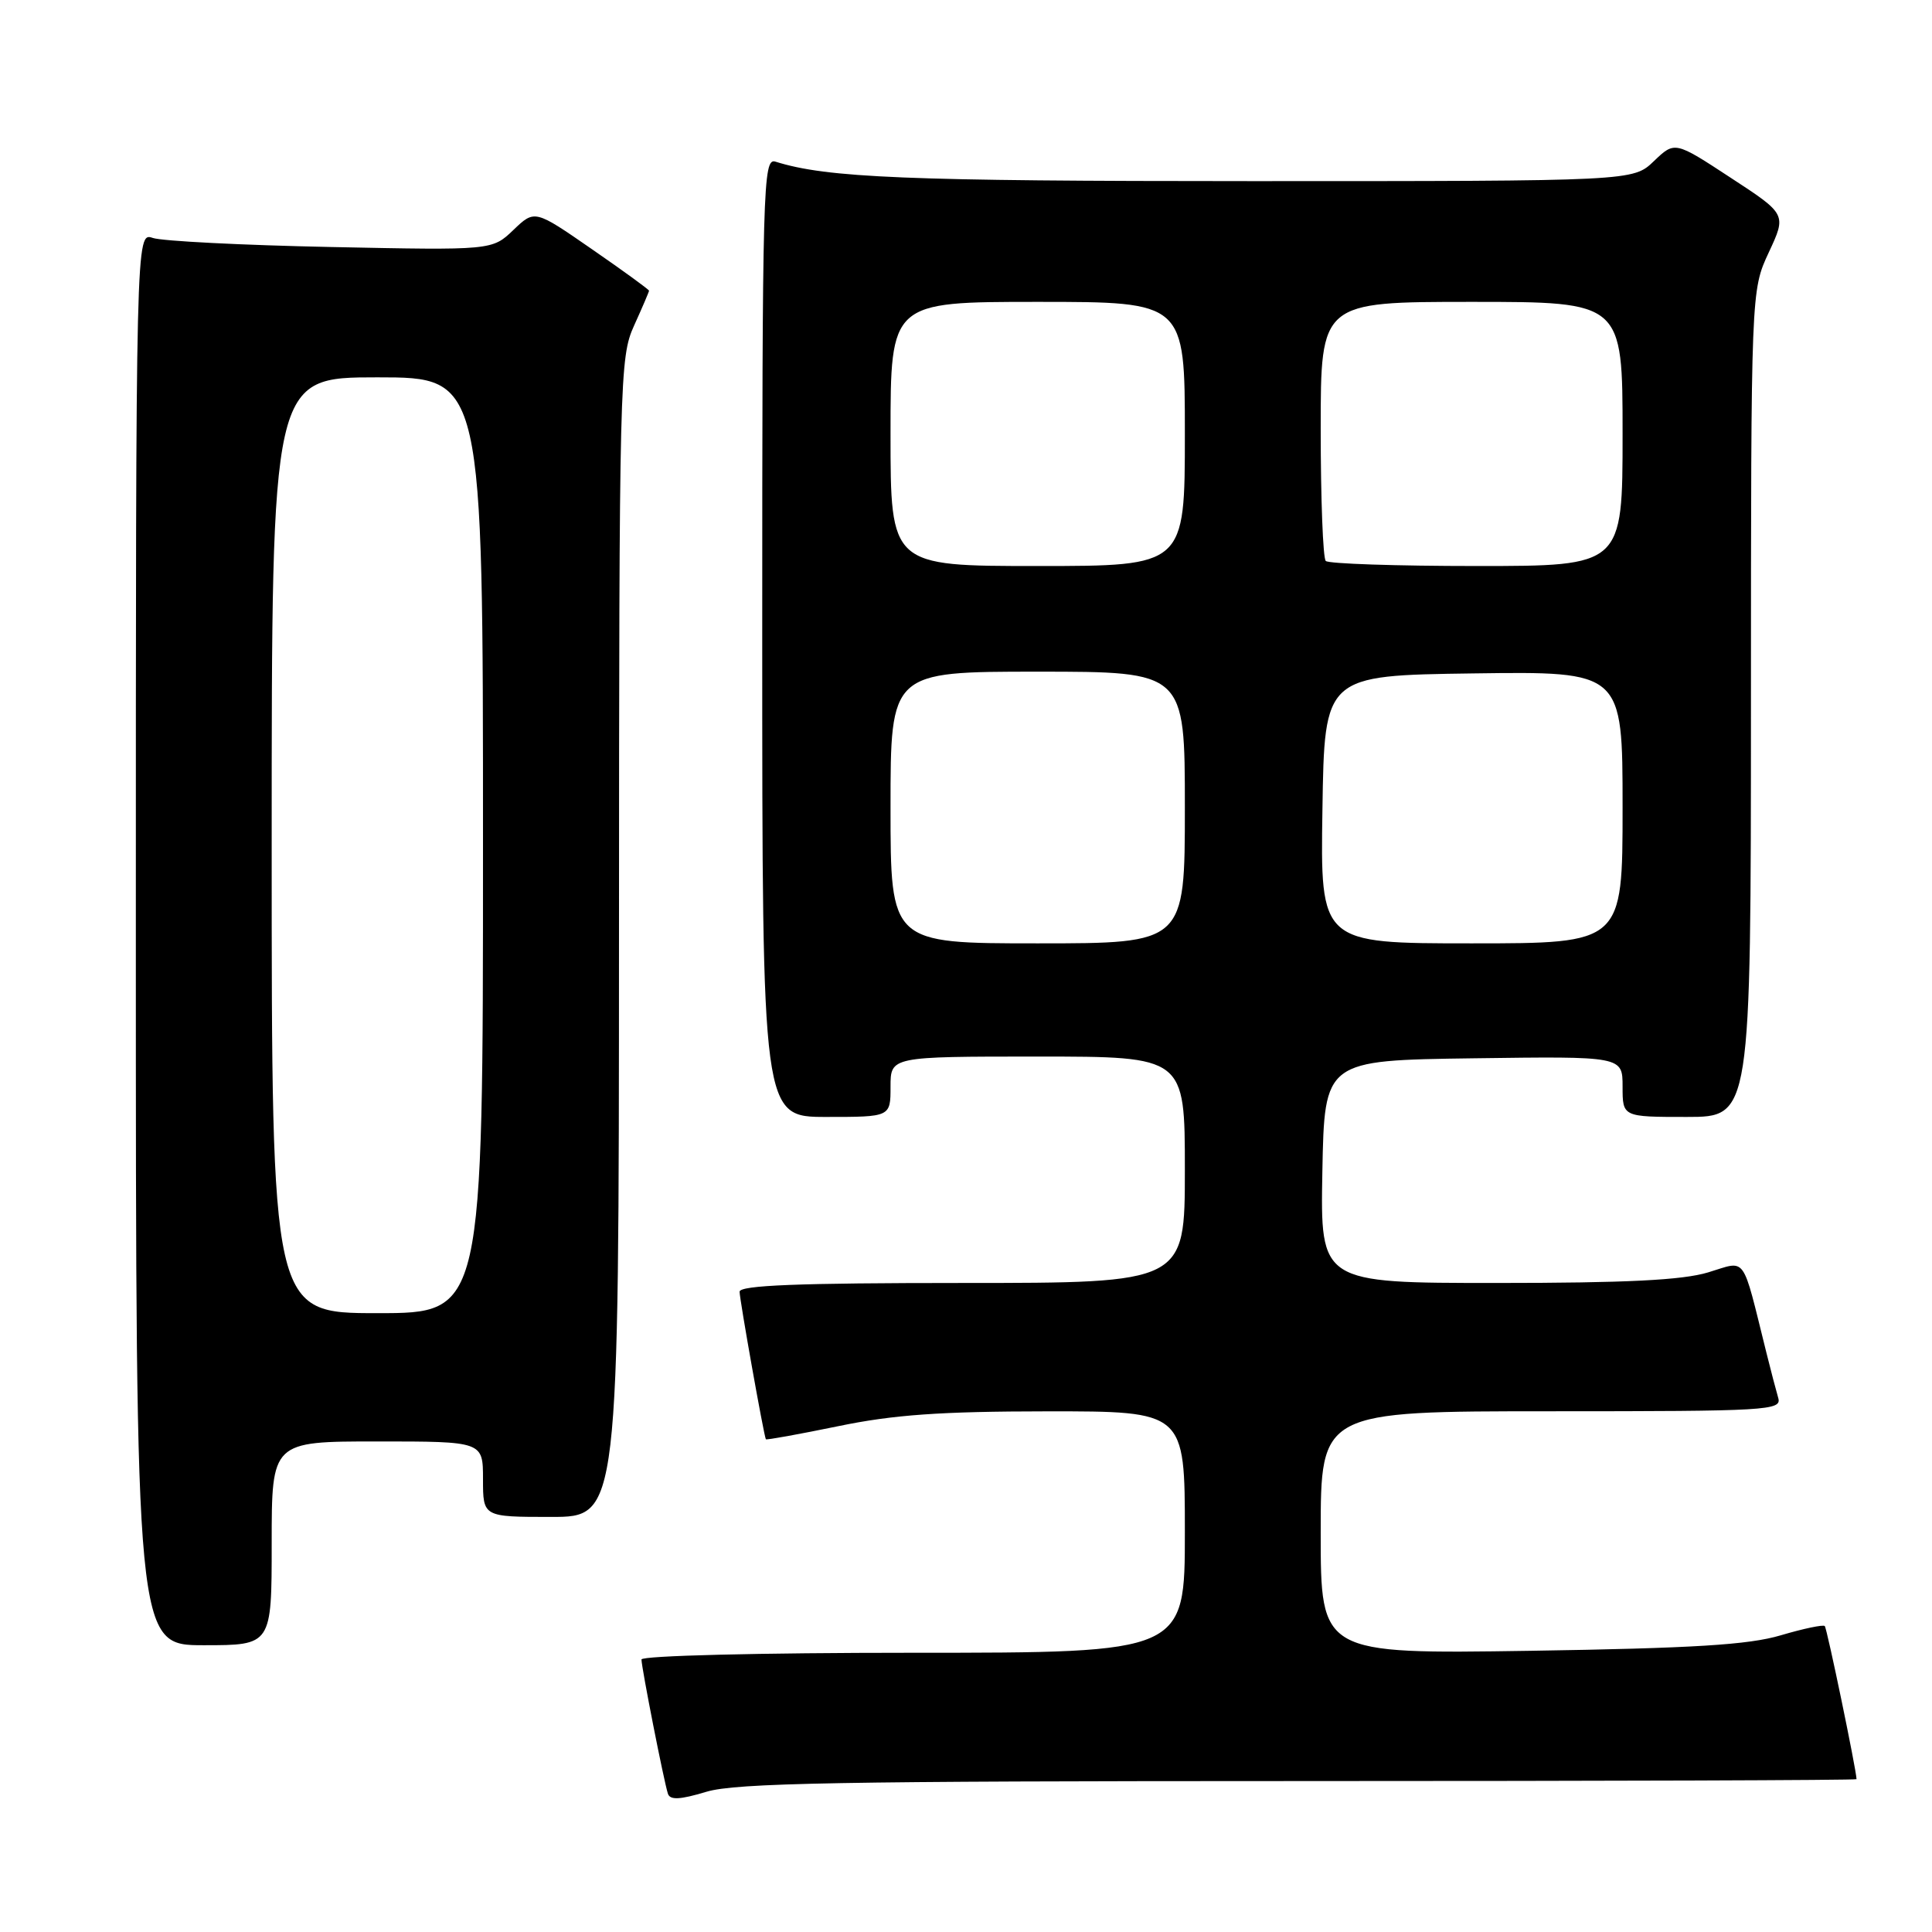 <?xml version="1.0" encoding="UTF-8" standalone="no"?>
<!DOCTYPE svg PUBLIC "-//W3C//DTD SVG 1.1//EN" "http://www.w3.org/Graphics/SVG/1.1/DTD/svg11.dtd" >
<svg xmlns="http://www.w3.org/2000/svg" xmlns:xlink="http://www.w3.org/1999/xlink" version="1.1" viewBox="0 0 256 256">
 <g >
 <path fill="currentColor"
d=" M 172.16 236.00 C 212.77 236.00 246.00 235.89 246.00 235.75 C 245.98 234.54 242.09 215.76 241.79 215.46 C 241.58 215.25 238.95 215.80 235.95 216.69 C 231.70 217.95 224.42 218.40 202.75 218.74 C 175.00 219.16 175.00 219.16 175.00 203.08 C 175.00 187.00 175.00 187.00 205.57 187.00 C 234.21 187.00 236.10 186.89 235.63 185.25 C 235.35 184.29 234.64 181.59 234.06 179.25 C 230.75 165.98 231.52 167.04 226.33 168.60 C 222.92 169.63 215.45 170.00 198.31 170.00 C 174.95 170.00 174.95 170.00 175.22 155.25 C 175.50 140.50 175.50 140.50 195.25 140.23 C 215.00 139.96 215.00 139.96 215.00 143.98 C 215.00 148.00 215.00 148.00 223.50 148.00 C 232.00 148.00 232.00 148.00 232.01 93.25 C 232.02 38.50 232.02 38.50 234.37 33.45 C 236.73 28.39 236.73 28.39 229.32 23.55 C 221.92 18.70 221.92 18.70 219.15 21.35 C 216.39 24.00 216.39 24.00 165.83 24.00 C 120.06 24.00 109.60 23.57 102.75 21.42 C 101.10 20.90 101.00 24.35 101.00 84.43 C 101.00 148.00 101.00 148.00 109.50 148.00 C 118.00 148.00 118.00 148.00 118.00 144.00 C 118.00 140.00 118.00 140.00 137.50 140.00 C 157.00 140.00 157.00 140.00 157.00 155.00 C 157.00 170.00 157.00 170.00 127.50 170.00 C 105.73 170.00 98.00 170.31 98.00 171.16 C 98.00 172.19 101.20 190.16 101.48 190.71 C 101.54 190.83 105.85 190.05 111.05 188.98 C 118.38 187.46 124.59 187.02 138.75 187.01 C 157.00 187.00 157.00 187.00 157.00 203.00 C 157.00 219.00 157.00 219.00 121.00 219.00 C 100.54 219.00 85.00 219.39 85.00 219.89 C 85.00 220.96 87.96 236.00 88.50 237.67 C 88.78 238.54 90.08 238.48 93.60 237.42 C 97.49 236.25 111.24 236.00 172.16 236.00 Z  M 36.00 204.50 C 36.00 191.00 36.00 191.00 50.00 191.00 C 64.00 191.00 64.00 191.00 64.00 196.00 C 64.00 201.00 64.00 201.00 73.00 201.00 C 82.00 201.00 82.00 201.00 82.02 124.25 C 82.04 49.94 82.11 47.36 84.02 43.14 C 85.11 40.74 86.00 38.66 86.00 38.52 C 86.00 38.37 82.59 35.89 78.42 33.01 C 70.85 27.77 70.85 27.77 68.03 30.47 C 65.21 33.17 65.21 33.17 43.85 32.73 C 32.11 32.49 21.49 31.95 20.25 31.53 C 18.00 30.77 18.00 30.77 18.00 124.38 C 18.00 218.00 18.00 218.00 27.00 218.00 C 36.00 218.00 36.00 218.00 36.00 204.50 Z  M 118.00 107.00 C 118.00 89.00 118.00 89.00 137.50 89.00 C 157.00 89.00 157.00 89.00 157.00 107.00 C 157.00 125.00 157.00 125.00 137.50 125.00 C 118.00 125.00 118.00 125.00 118.00 107.00 Z  M 175.23 107.25 C 175.50 89.50 175.50 89.50 195.25 89.23 C 215.00 88.96 215.00 88.96 215.00 106.98 C 215.00 125.00 215.00 125.00 194.98 125.00 C 174.95 125.00 174.95 125.00 175.23 107.25 Z  M 118.00 57.50 C 118.00 40.00 118.00 40.00 137.50 40.00 C 157.00 40.00 157.00 40.00 157.00 57.50 C 157.00 75.00 157.00 75.00 137.50 75.00 C 118.00 75.00 118.00 75.00 118.00 57.50 Z  M 175.67 74.33 C 175.30 73.97 175.00 66.09 175.00 56.83 C 175.00 40.00 175.00 40.00 195.00 40.00 C 215.00 40.00 215.00 40.00 215.00 57.50 C 215.00 75.00 215.00 75.00 195.67 75.00 C 185.03 75.00 176.03 74.70 175.67 74.33 Z  M 36.00 112.00 C 36.00 50.00 36.00 50.00 50.00 50.00 C 64.00 50.00 64.00 50.00 64.00 112.00 C 64.00 174.00 64.00 174.00 50.00 174.00 C 36.00 174.00 36.00 174.00 36.00 112.00 Z "/>
</g>
</svg>